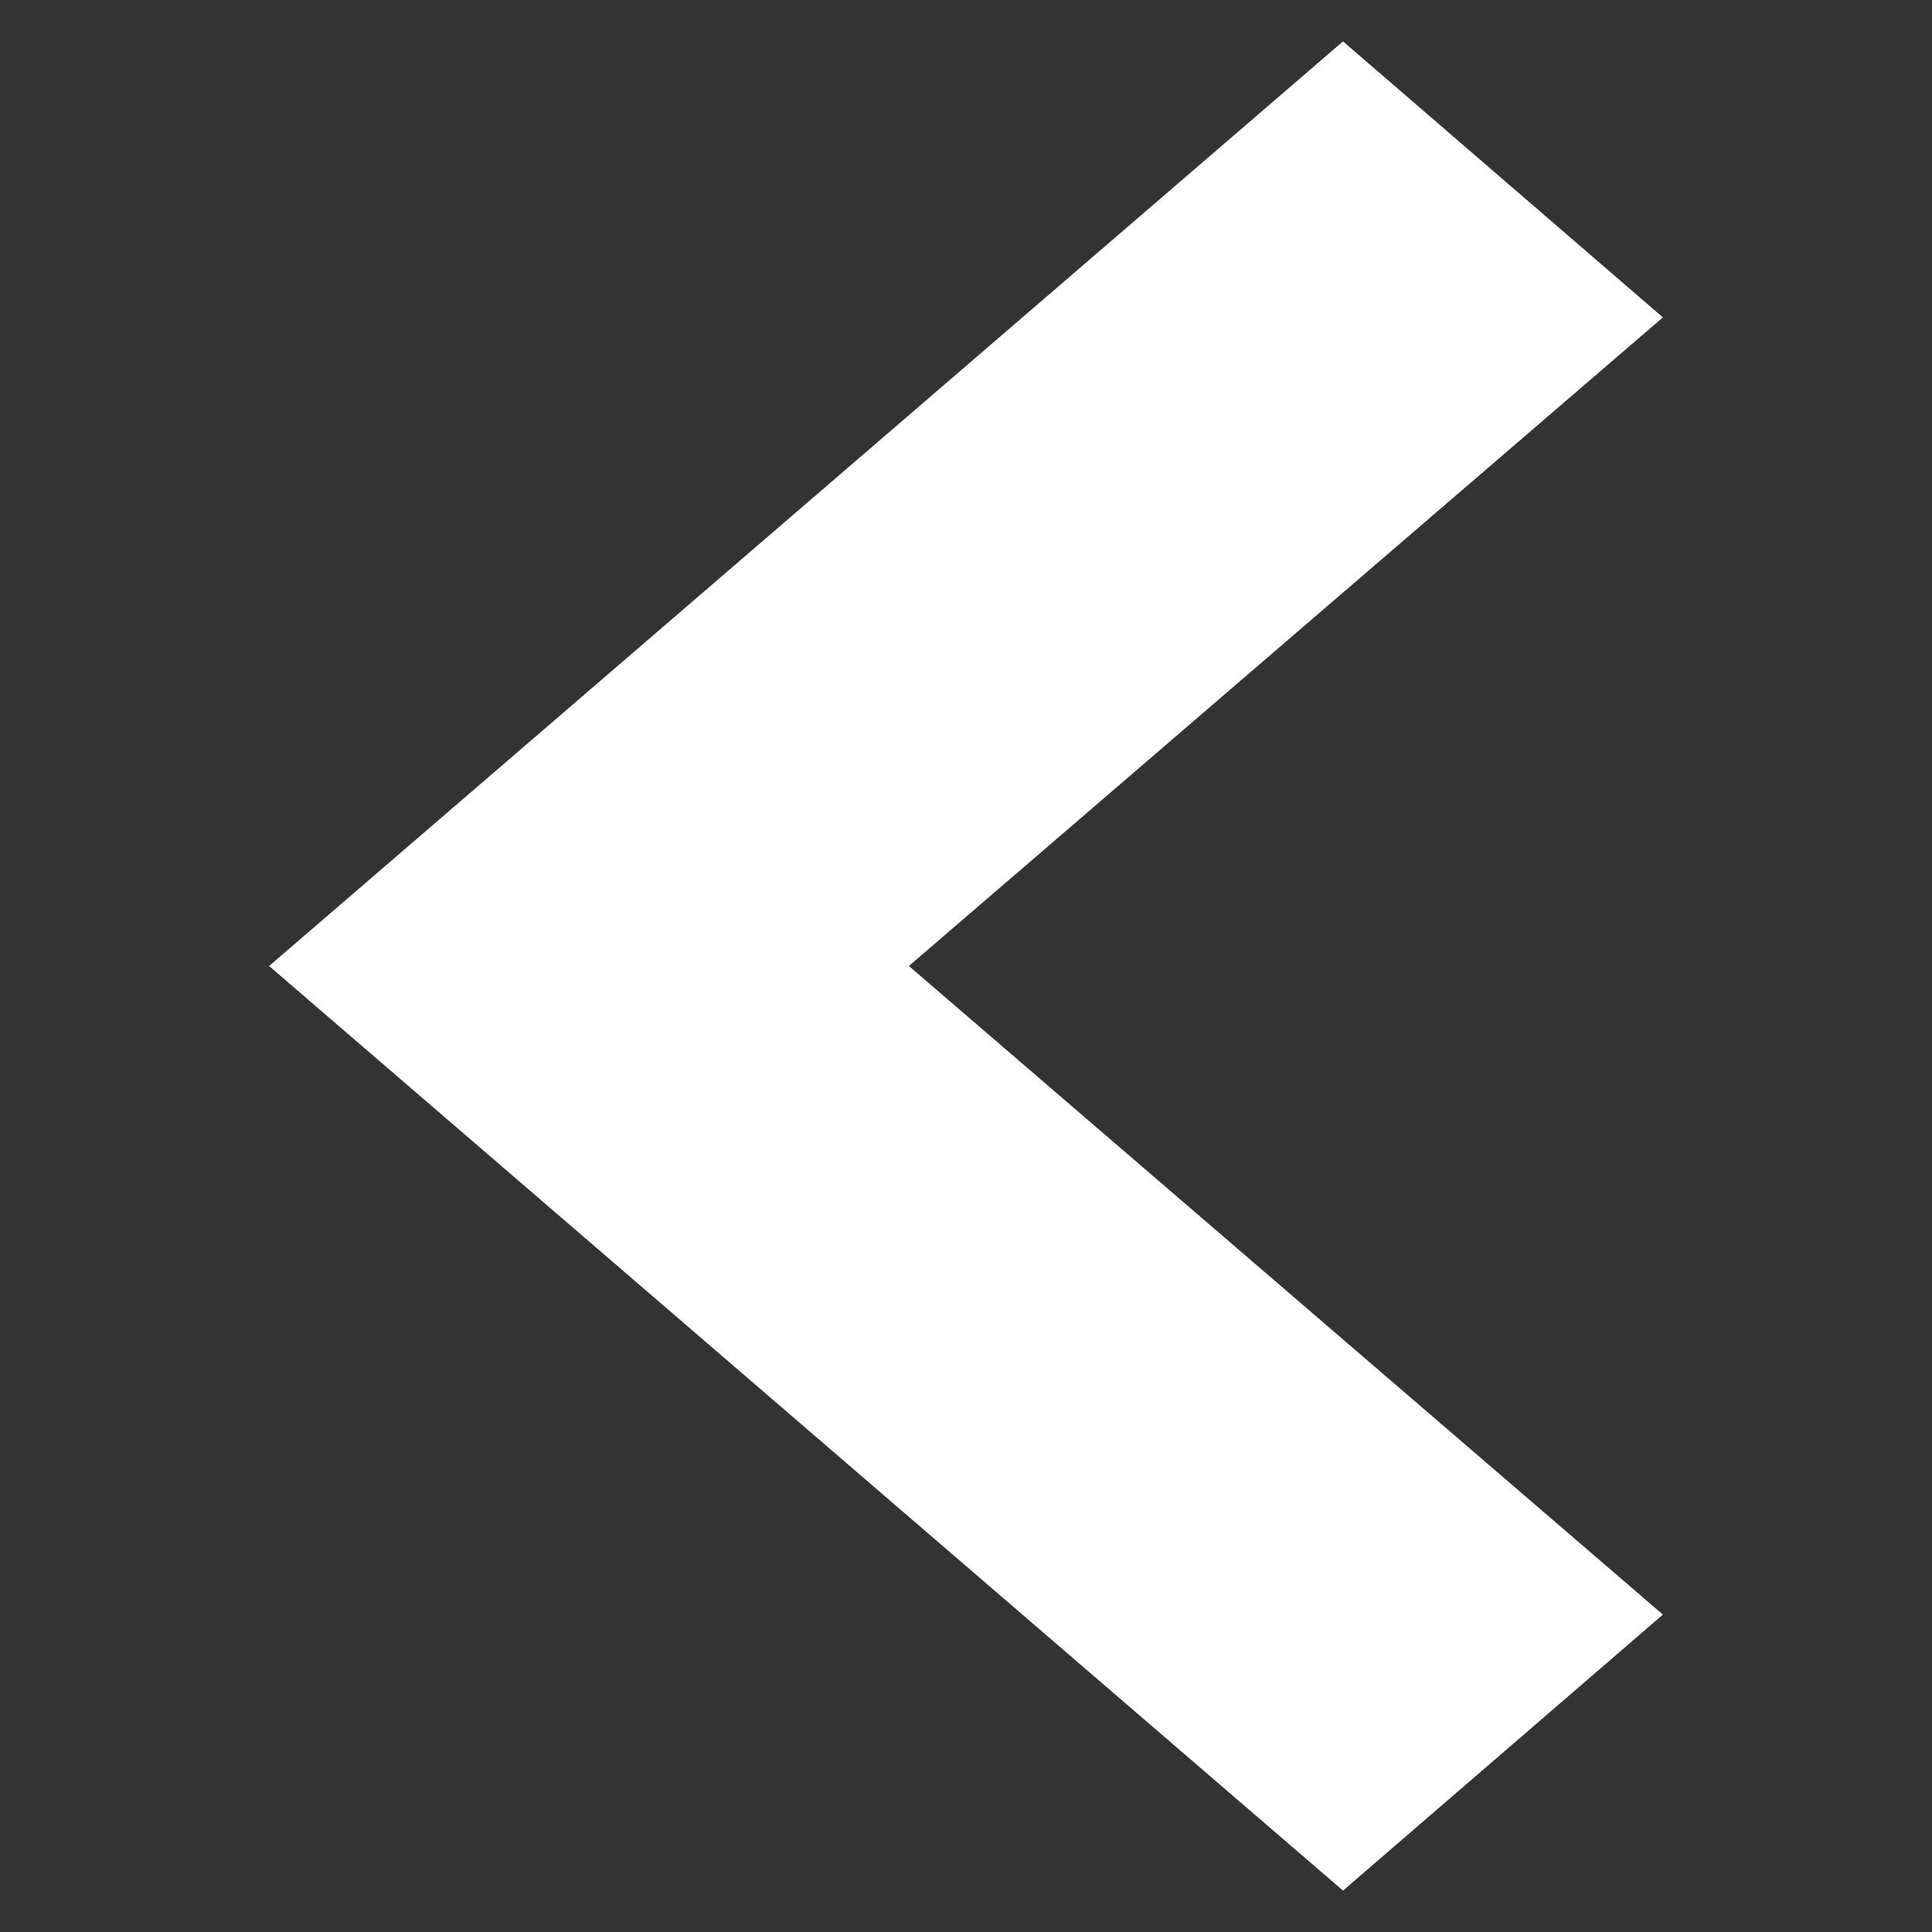 <svg xmlns="http://www.w3.org/2000/svg" width="14" height="14" viewBox="0 0 14 14">
  <rect x="0" y="0" width="14" height="14" fill="#333333" stroke="none"/>
  <g id="Component_18" data-name="Component 18" transform="translate(14) rotate(90)">
    <path id="Path_36" data-name="Path 36" d="M8.7,12.1,2,4.318,4,2,8.7,7.464,13.4,2l2,2.318Z" transform="translate(-1.7 -0.05)" fill="#fff"/>
    <rect id="Rectangle_1467" data-name="Rectangle 1467" width="14" height="14" fill="none"/>
  </g>
</svg>
